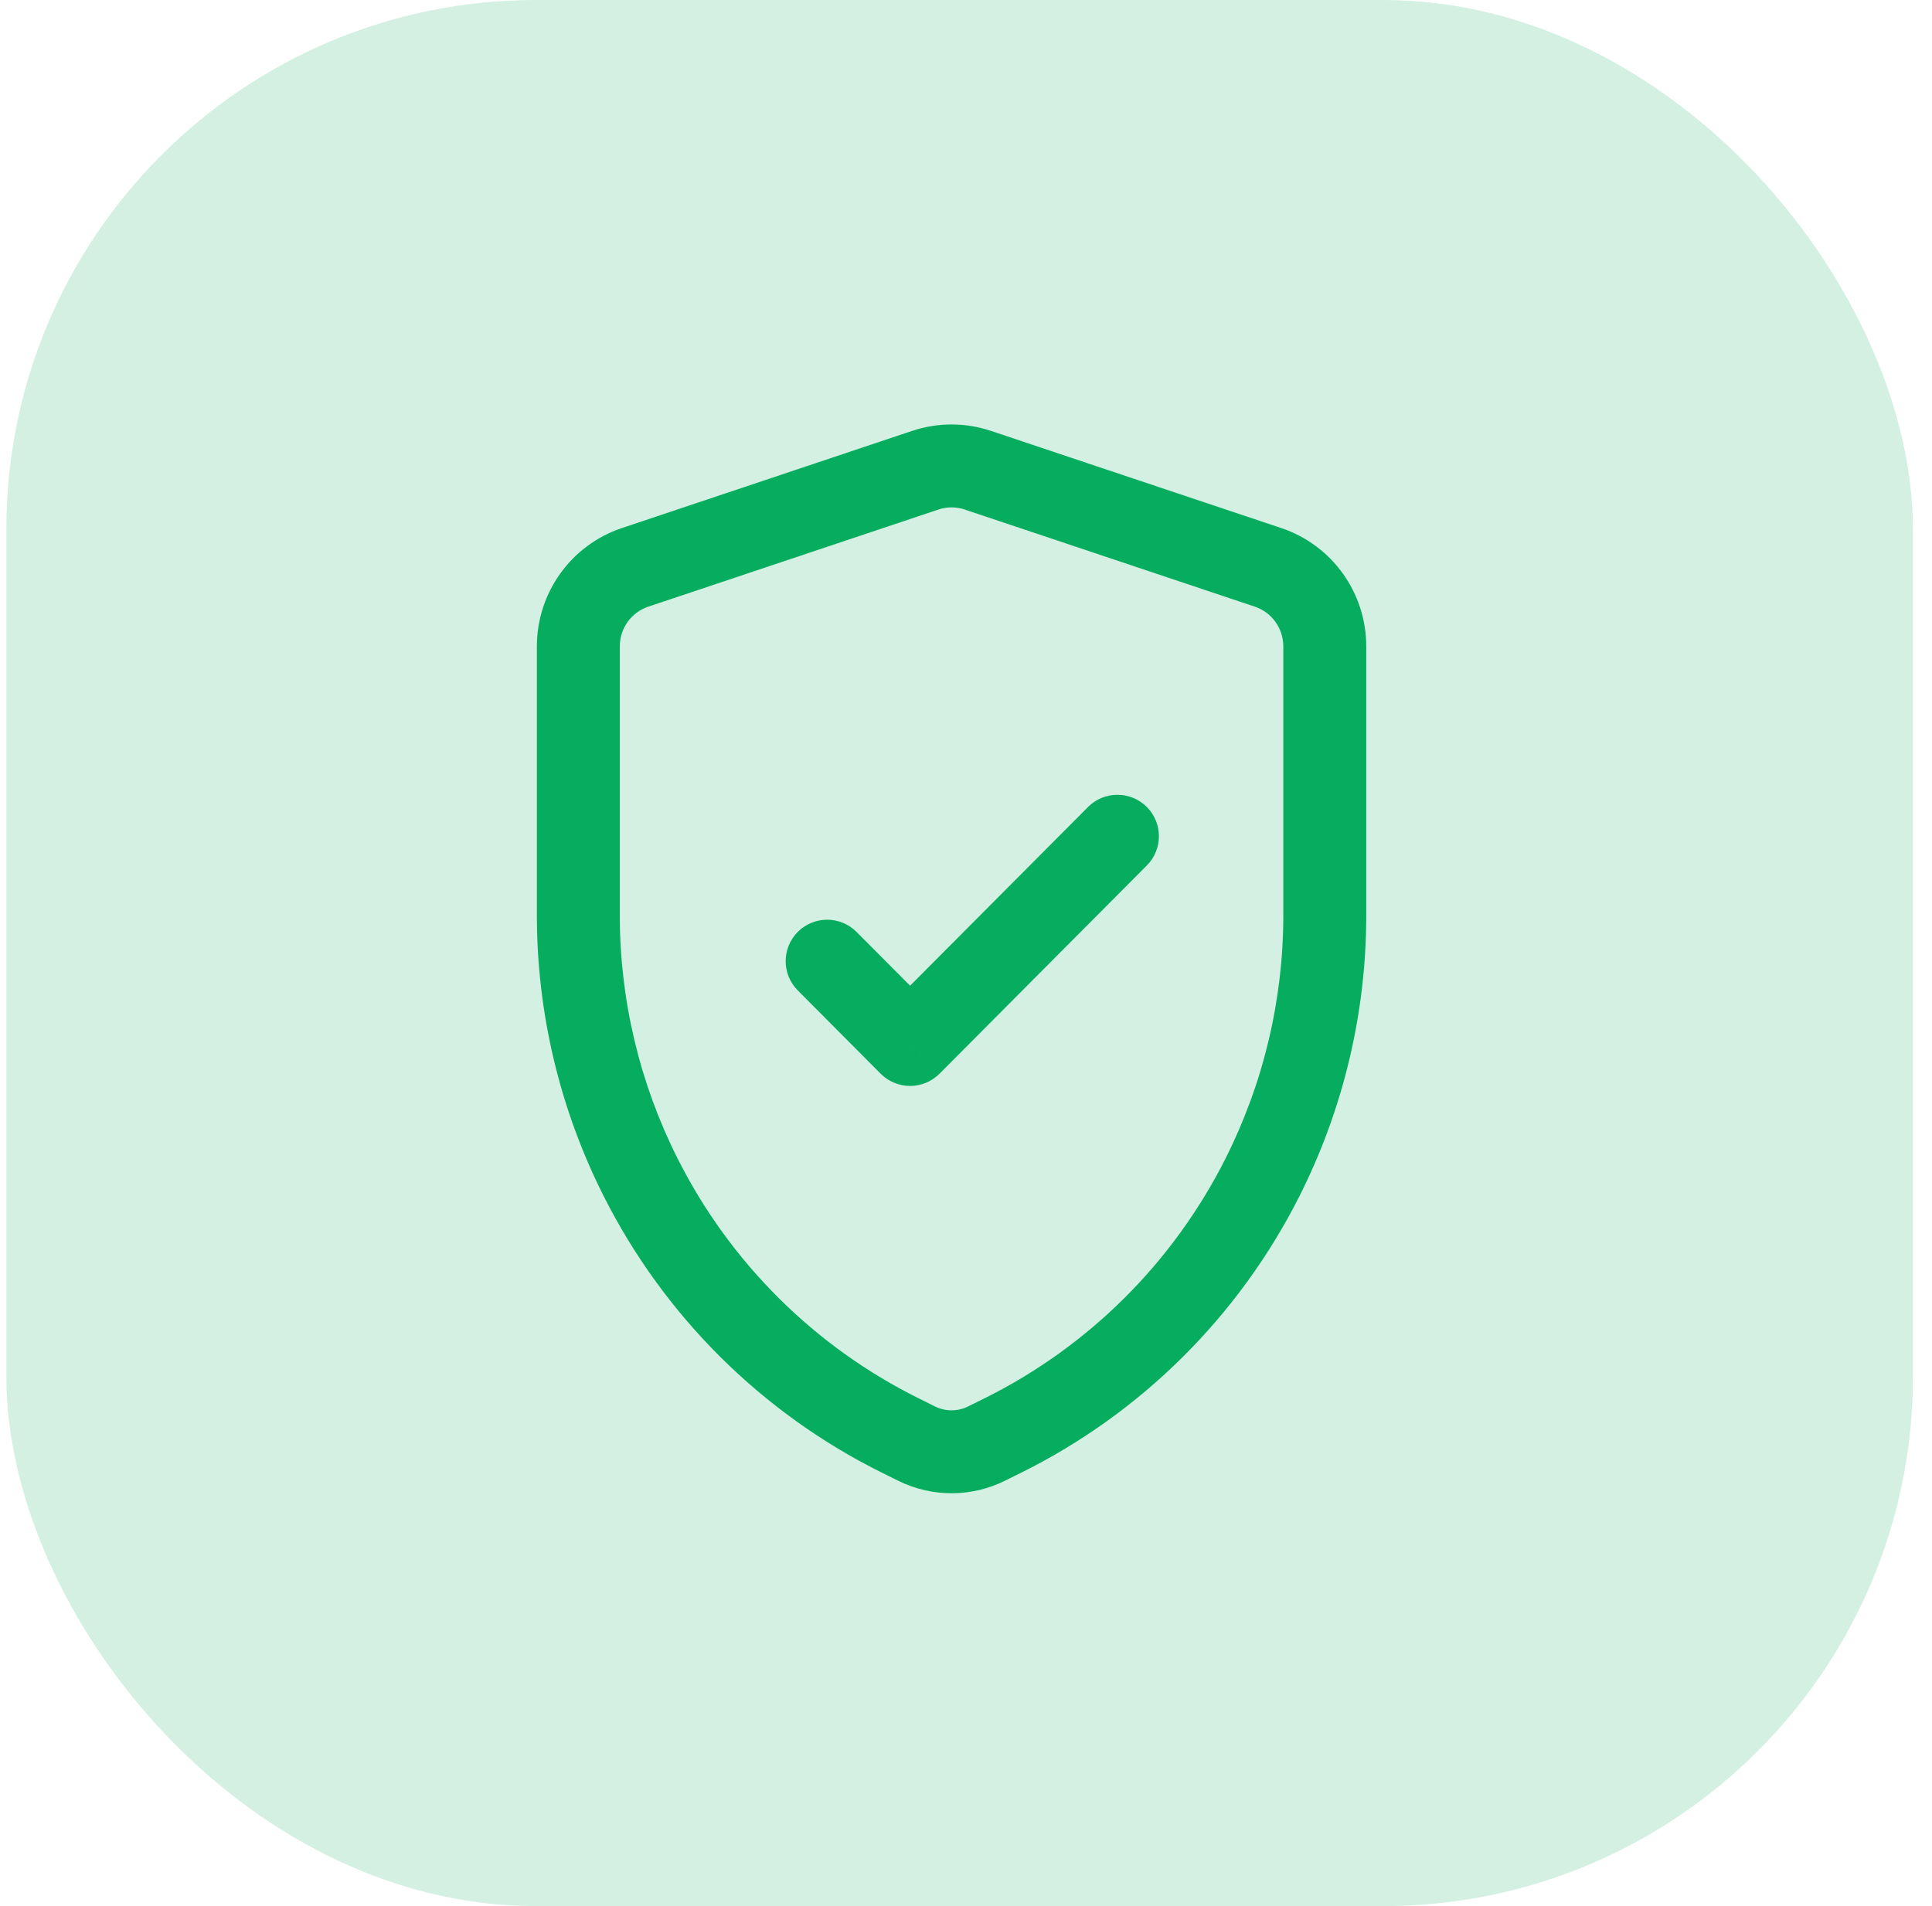 <svg width="76" height="75" viewBox="0 0 76 75" fill="none" xmlns="http://www.w3.org/2000/svg">
<rect x="0.25" width="75" height="75" rx="20.833" fill="#D3F0E2"/>
<path d="M39.448 56.485L40.173 57.946L39.448 56.485ZM38.808 56.802L38.083 55.34H38.083L38.808 56.802ZM36.055 56.802L36.78 55.34H36.78L36.055 56.802ZM35.416 56.485L34.691 57.946H34.691L35.416 56.485ZM24.981 22.325L24.463 20.778L24.463 20.778L24.981 22.325ZM36.4 18.501L36.918 20.048V20.048L36.4 18.501ZM38.464 18.501L38.981 16.954V16.954L38.464 18.501ZM49.883 22.325L50.401 20.778V20.778L49.883 22.325ZM37.459 18.333L37.473 16.702L37.459 18.333ZM37.459 57.125L37.445 55.493H37.445L37.459 57.125ZM49.663 46.325L48.206 45.59V45.59L49.663 46.325ZM25.201 46.325L23.744 47.059H23.744L25.201 46.325ZM33.694 36.669C33.058 36.031 32.026 36.029 31.387 36.664C30.748 37.3 30.746 38.333 31.382 38.971L33.694 36.669ZM35.8 41.098L34.644 42.249C34.95 42.556 35.367 42.729 35.8 42.729C36.234 42.729 36.651 42.556 36.957 42.249L35.8 41.098ZM45.113 34.055C45.749 33.417 45.746 32.384 45.108 31.748C44.469 31.113 43.437 31.115 42.801 31.753L45.113 34.055ZM38.723 55.023L38.083 55.34L39.533 58.263L40.173 57.946L38.723 55.023ZM36.78 55.34L36.141 55.023L34.691 57.946L35.33 58.263L36.78 55.34ZM25.499 23.872L36.918 20.048L35.882 16.954L24.463 20.778L25.499 23.872ZM37.946 20.048L49.365 23.872L50.401 20.778L38.981 16.954L37.946 20.048ZM35.828 57.125V57.485H39.09V57.125H35.828ZM50.482 25.434V32.521H53.745V25.434H50.482ZM50.482 32.521V36.011H53.745V32.521H50.482ZM24.381 36.011V32.53H21.119V36.011H24.381ZM24.381 32.53V25.434H21.119V32.53H24.381ZM36.918 20.048C37.089 19.991 37.267 19.963 37.445 19.965L37.473 16.702C36.936 16.698 36.398 16.782 35.882 16.954L36.918 20.048ZM37.445 19.965C37.614 19.966 37.783 19.994 37.946 20.048L38.981 16.954C38.492 16.791 37.983 16.706 37.473 16.702L37.445 19.965ZM51.12 47.059C52.846 43.634 53.745 39.849 53.745 36.011H50.482C50.482 39.34 49.702 42.621 48.206 45.59L51.12 47.059ZM26.657 45.59C25.161 42.621 24.381 39.34 24.381 36.011H21.119C21.119 39.849 22.018 43.634 23.744 47.059L26.657 45.59ZM38.083 55.34C37.882 55.441 37.663 55.491 37.445 55.493L37.474 58.756C38.179 58.75 38.884 58.585 39.533 58.263L38.083 55.34ZM37.445 55.493C37.218 55.495 36.99 55.444 36.78 55.34L35.33 58.263C36.005 58.598 36.74 58.762 37.474 58.756L37.445 55.493ZM36.141 55.023C32.048 52.993 28.72 49.684 26.657 45.59L23.744 47.059C26.124 51.781 29.964 55.601 34.691 57.946L36.141 55.023ZM40.173 57.946C44.899 55.601 48.74 51.781 51.12 47.059L48.206 45.59C46.143 49.684 42.815 52.993 38.723 55.023L40.173 57.946ZM49.365 23.872C50.028 24.094 50.482 24.721 50.482 25.434H53.745C53.745 23.326 52.402 21.448 50.401 20.778L49.365 23.872ZM24.463 20.778C22.462 21.448 21.119 23.326 21.119 25.434H24.381C24.381 24.721 24.835 24.094 25.499 23.872L24.463 20.778ZM31.382 38.971L34.644 42.249L36.957 39.947L33.694 36.669L31.382 38.971ZM36.957 42.249L45.113 34.055L42.801 31.753L34.644 39.947L36.957 42.249Z" fill="#07AD5E" style="mix-blend-mode:multiply"/>
</svg>
